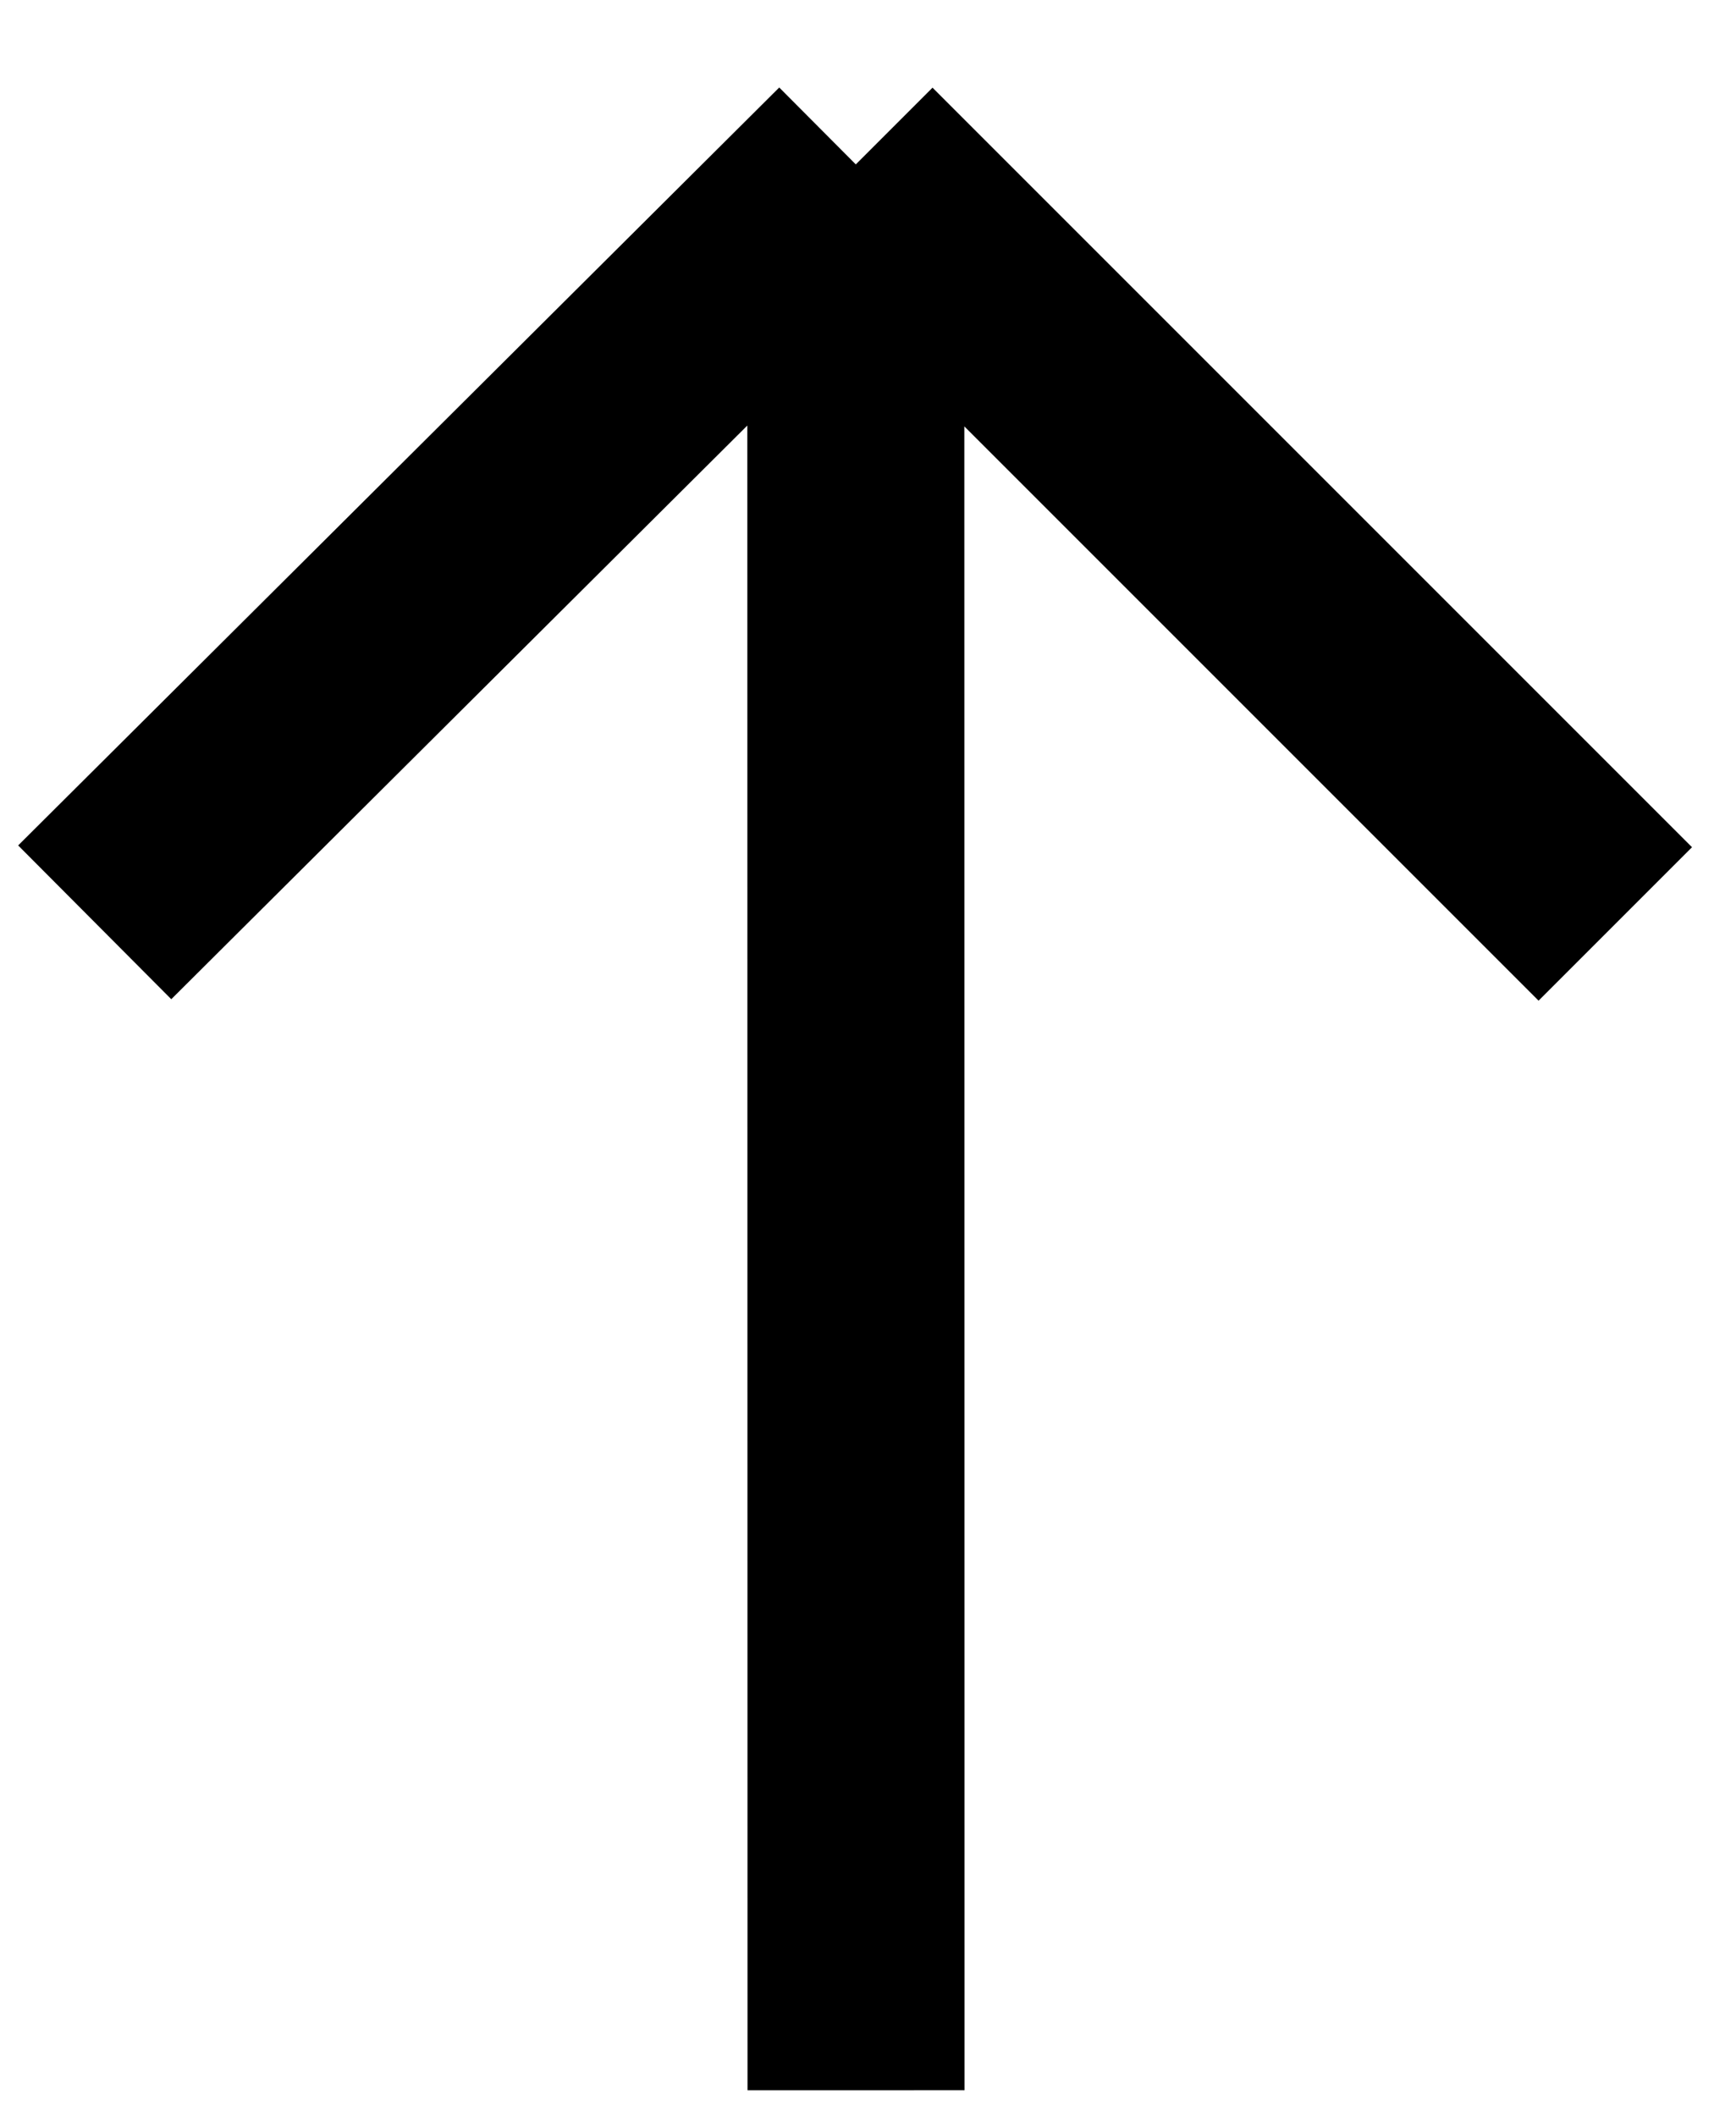 <svg width="32" height="39" viewBox="0 0 32 39" fill="none" xmlns="http://www.w3.org/2000/svg">
<path d="M15.779 38.526L15.775 3.03M15.775 3.03L1.746 17M15.775 3.03L29.775 17.03" stroke="black" stroke-width="4"/>
</svg>
